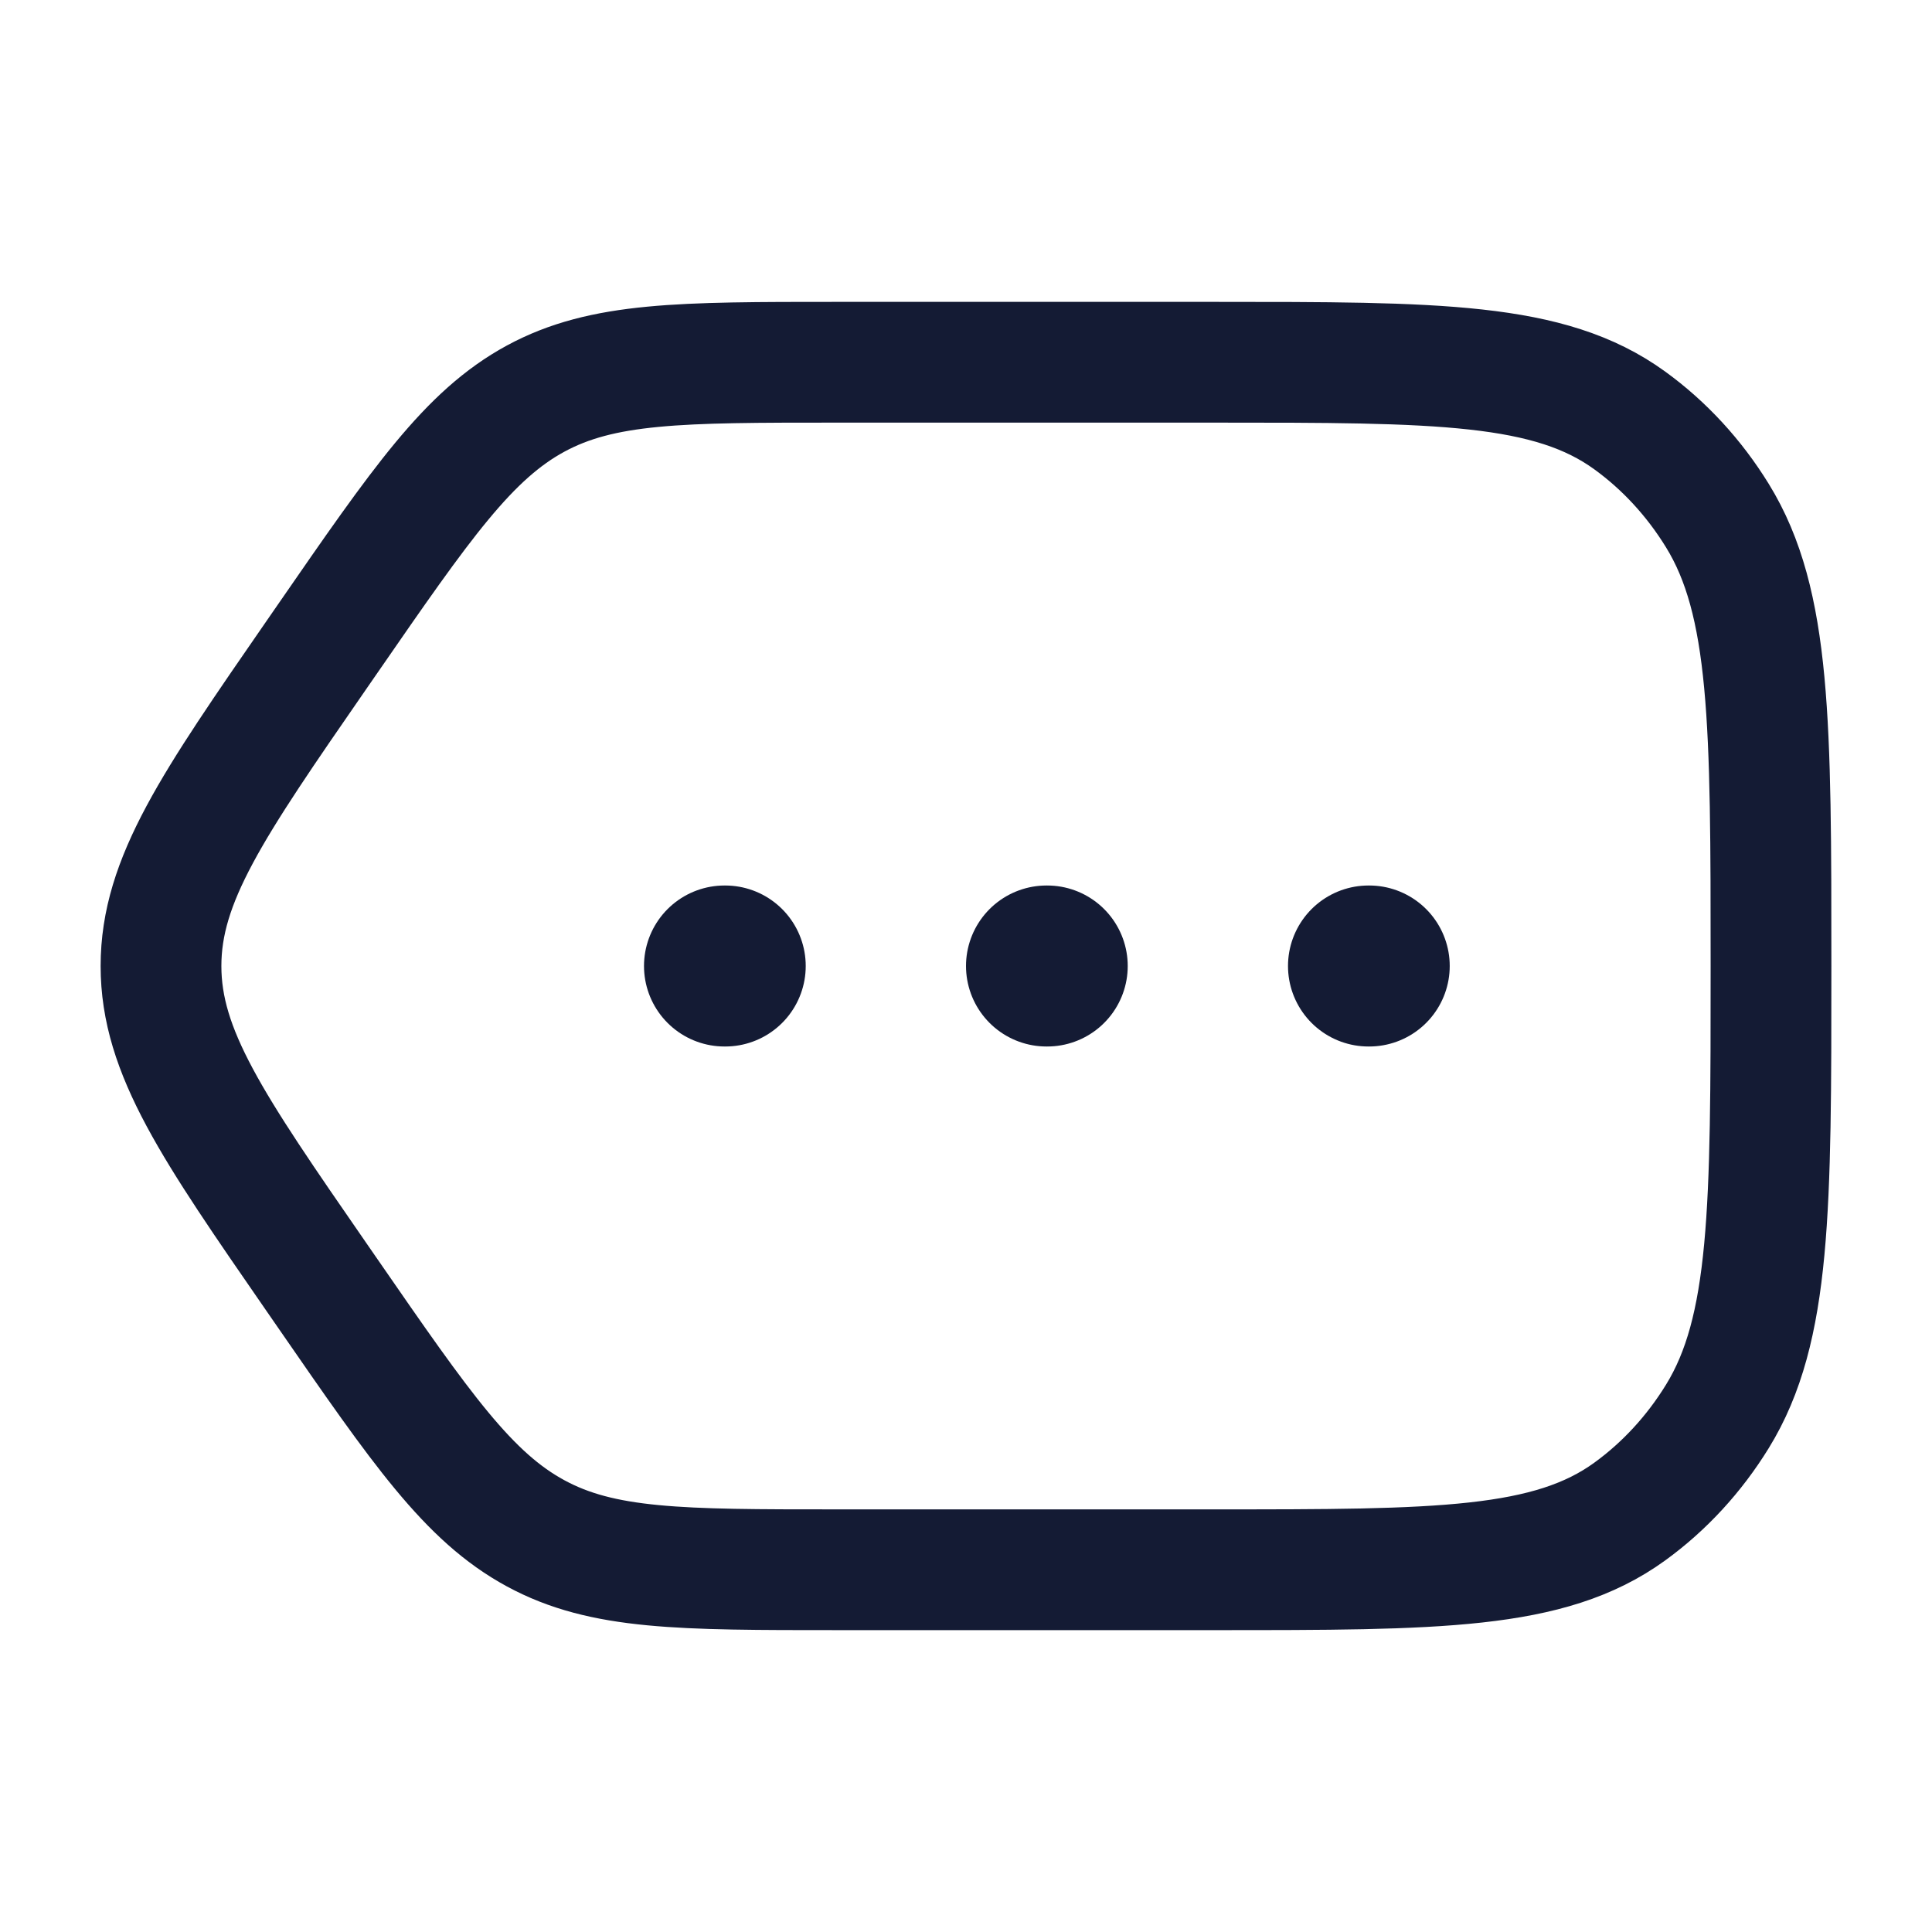 <svg viewBox="0 0 24 24" fill="none" xmlns="http://www.w3.org/2000/svg">
<path d="M4.074 7.929C5.237 6.246 5.819 5.405 6.653 4.952C7.487 4.5 8.456 4.5 10.395 4.5H15.086C17.861 4.5 19.248 4.5 20.244 5.222C20.676 5.535 21.046 5.937 21.334 6.405C22 7.486 22 8.99 22 12C22 15.01 22 16.514 21.334 17.595C21.046 18.063 20.676 18.465 20.244 18.778C19.248 19.5 17.861 19.5 15.086 19.5H10.395C8.456 19.5 7.487 19.5 6.653 19.047C5.819 18.595 5.237 17.754 4.074 16.071L3.926 15.857C2.642 14 2 13.071 2 12C2 10.929 2.642 10 3.926 8.143L4.074 7.929Z" stroke="#141B34" stroke-width="1.5"/>
<path d="M9 12H9.009" stroke="#141B34" stroke-width="2" stroke-linecap="round" stroke-linejoin="round"/>
<path d="M13 12H13.009" stroke="#141B34" stroke-width="2" stroke-linecap="round" stroke-linejoin="round"/>
<path d="M17 12H17.009" stroke="#141B34" stroke-width="2" stroke-linecap="round" stroke-linejoin="round"/>
</svg>
